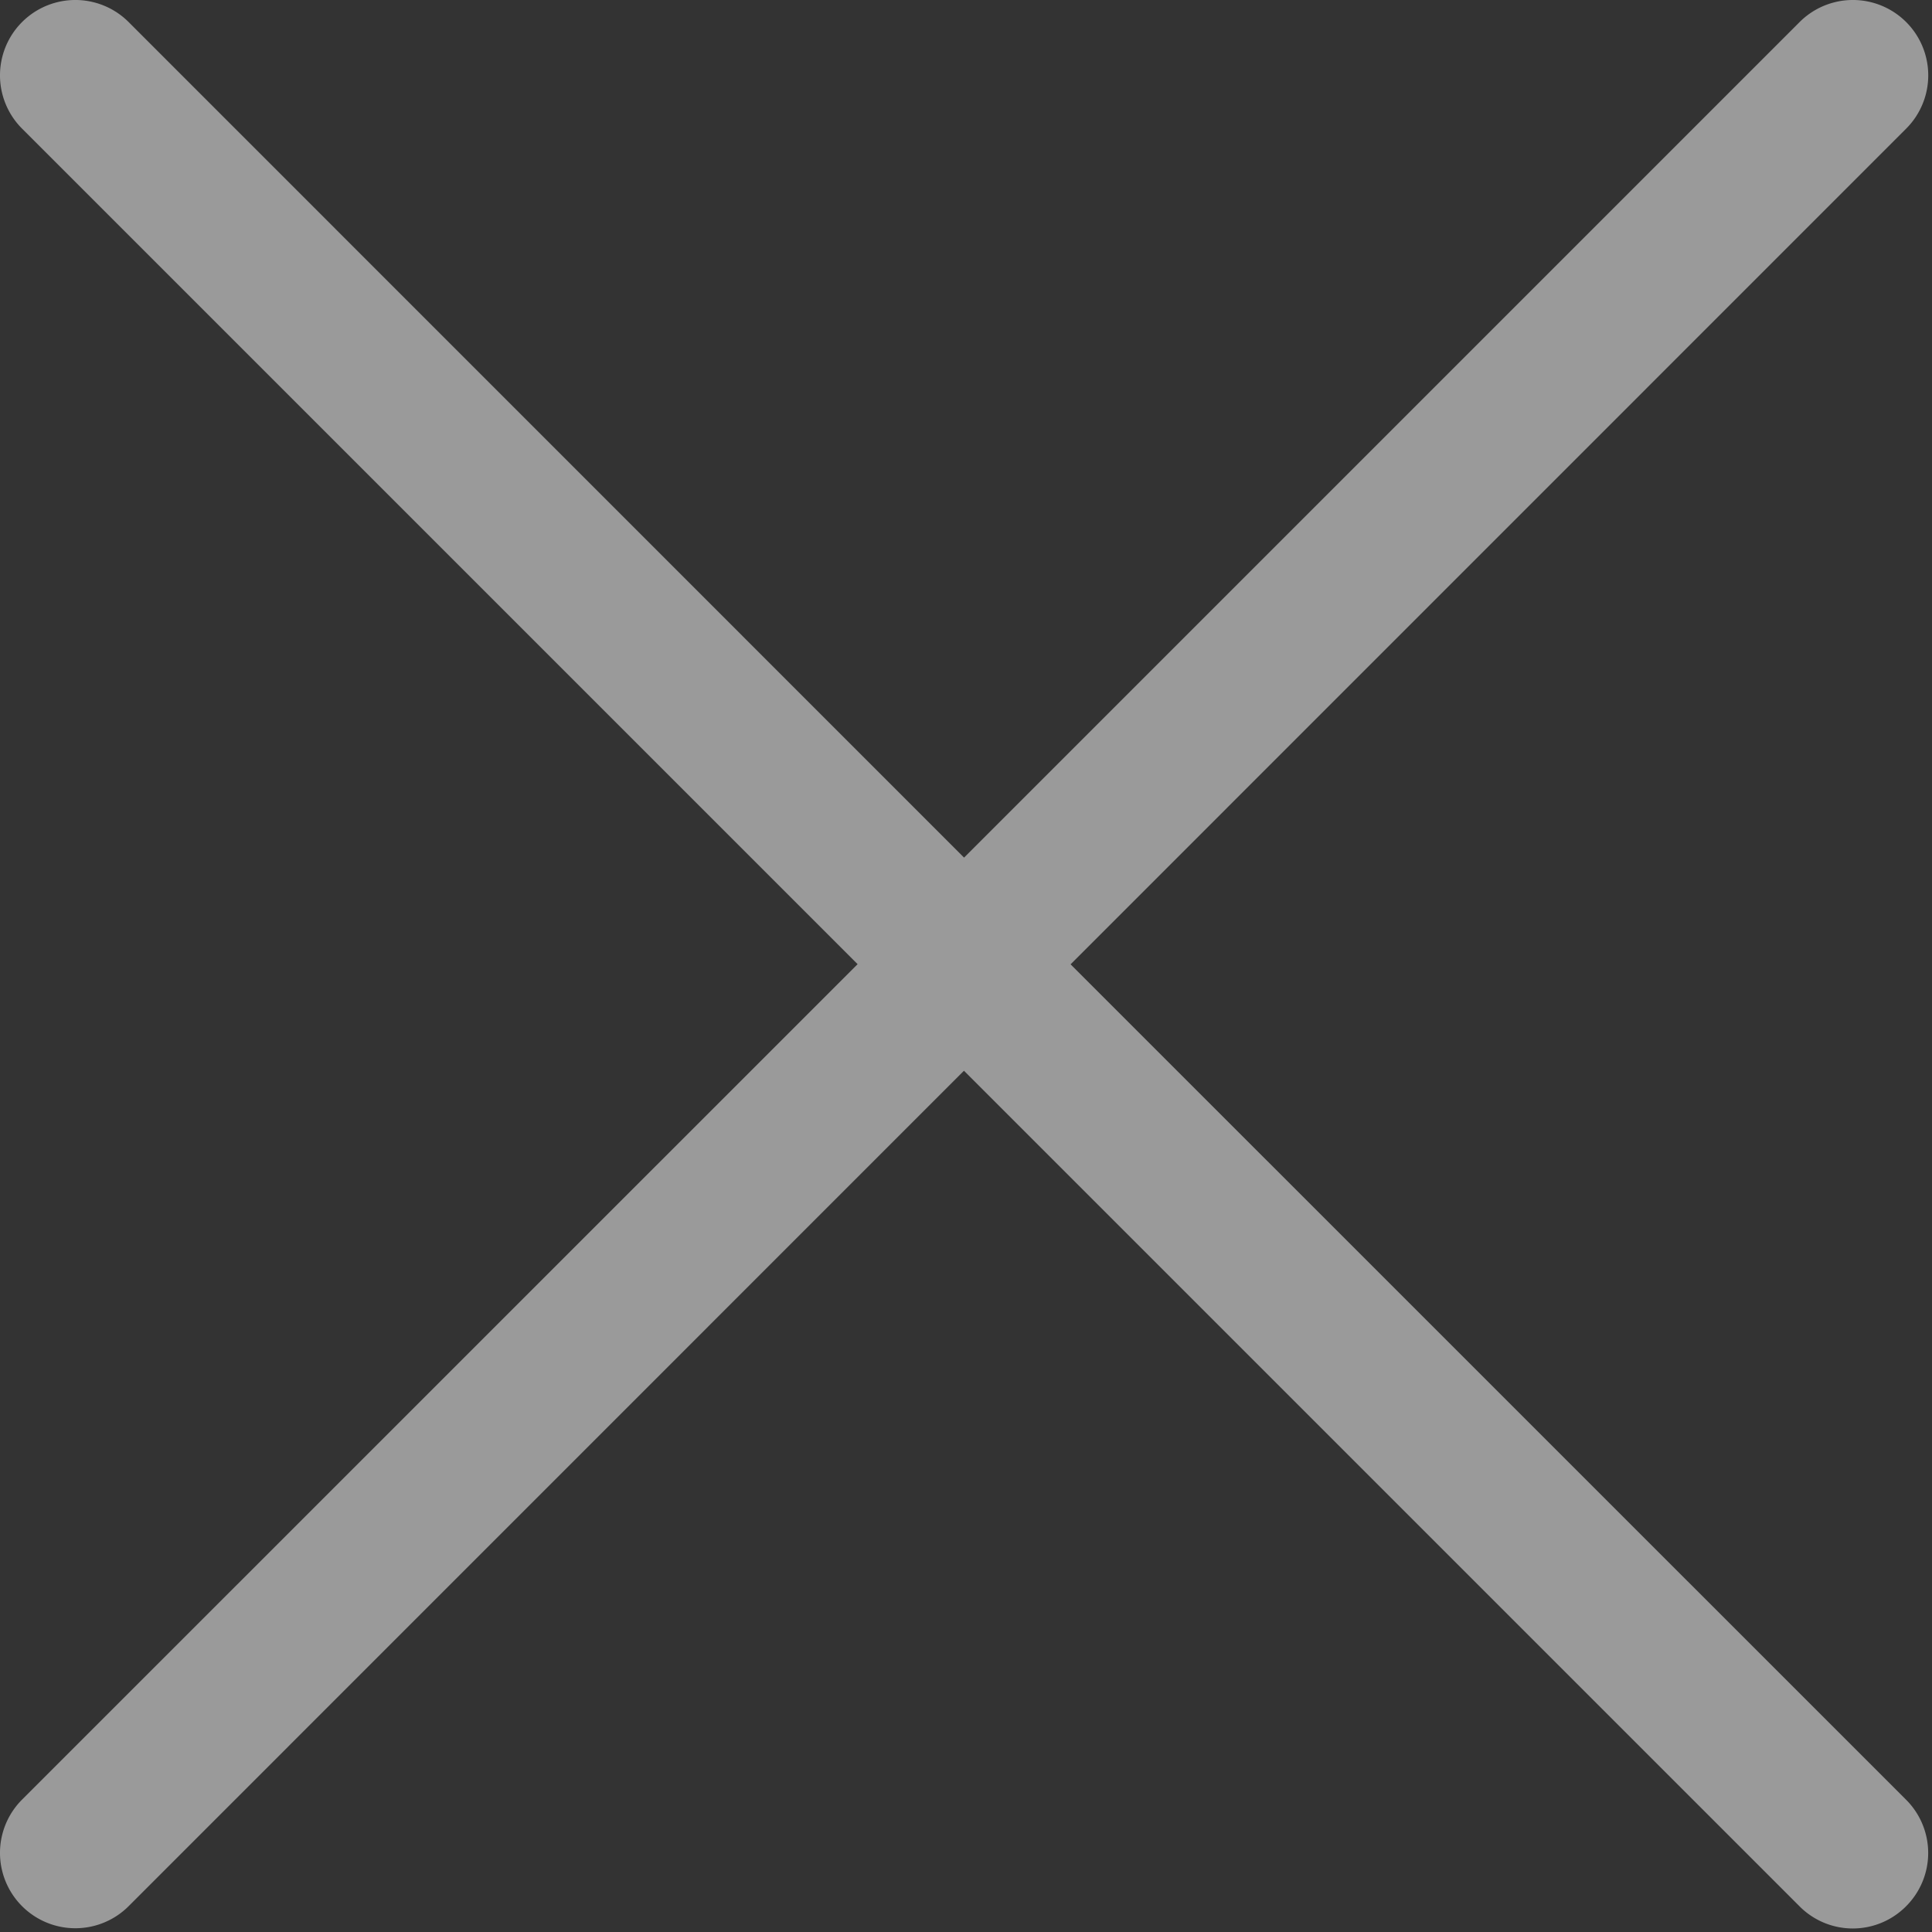 <svg xmlns="http://www.w3.org/2000/svg" width="19" height="19" viewBox="0 0 19 19">
    <rect x="0" y="0" width="19" height="19" fill="#333333" stroke="none"/>
    <path fill="#FFF" fill-rule="nonzero" d="M10.53 9.482l8.216-8.217A.74.74 0 1 0 17.698.217L9.481 8.434 1.265.217A.74.74 0 1 0 .217 1.265l8.217 8.217-8.217 8.216a.74.74 0 1 0 1.048 1.048L9.48 10.53l8.217 8.217a.738.738 0 0 0 1.048 0 .74.74 0 0 0 0-1.048l-8.217-8.216z" opacity=".504"/>
</svg>
